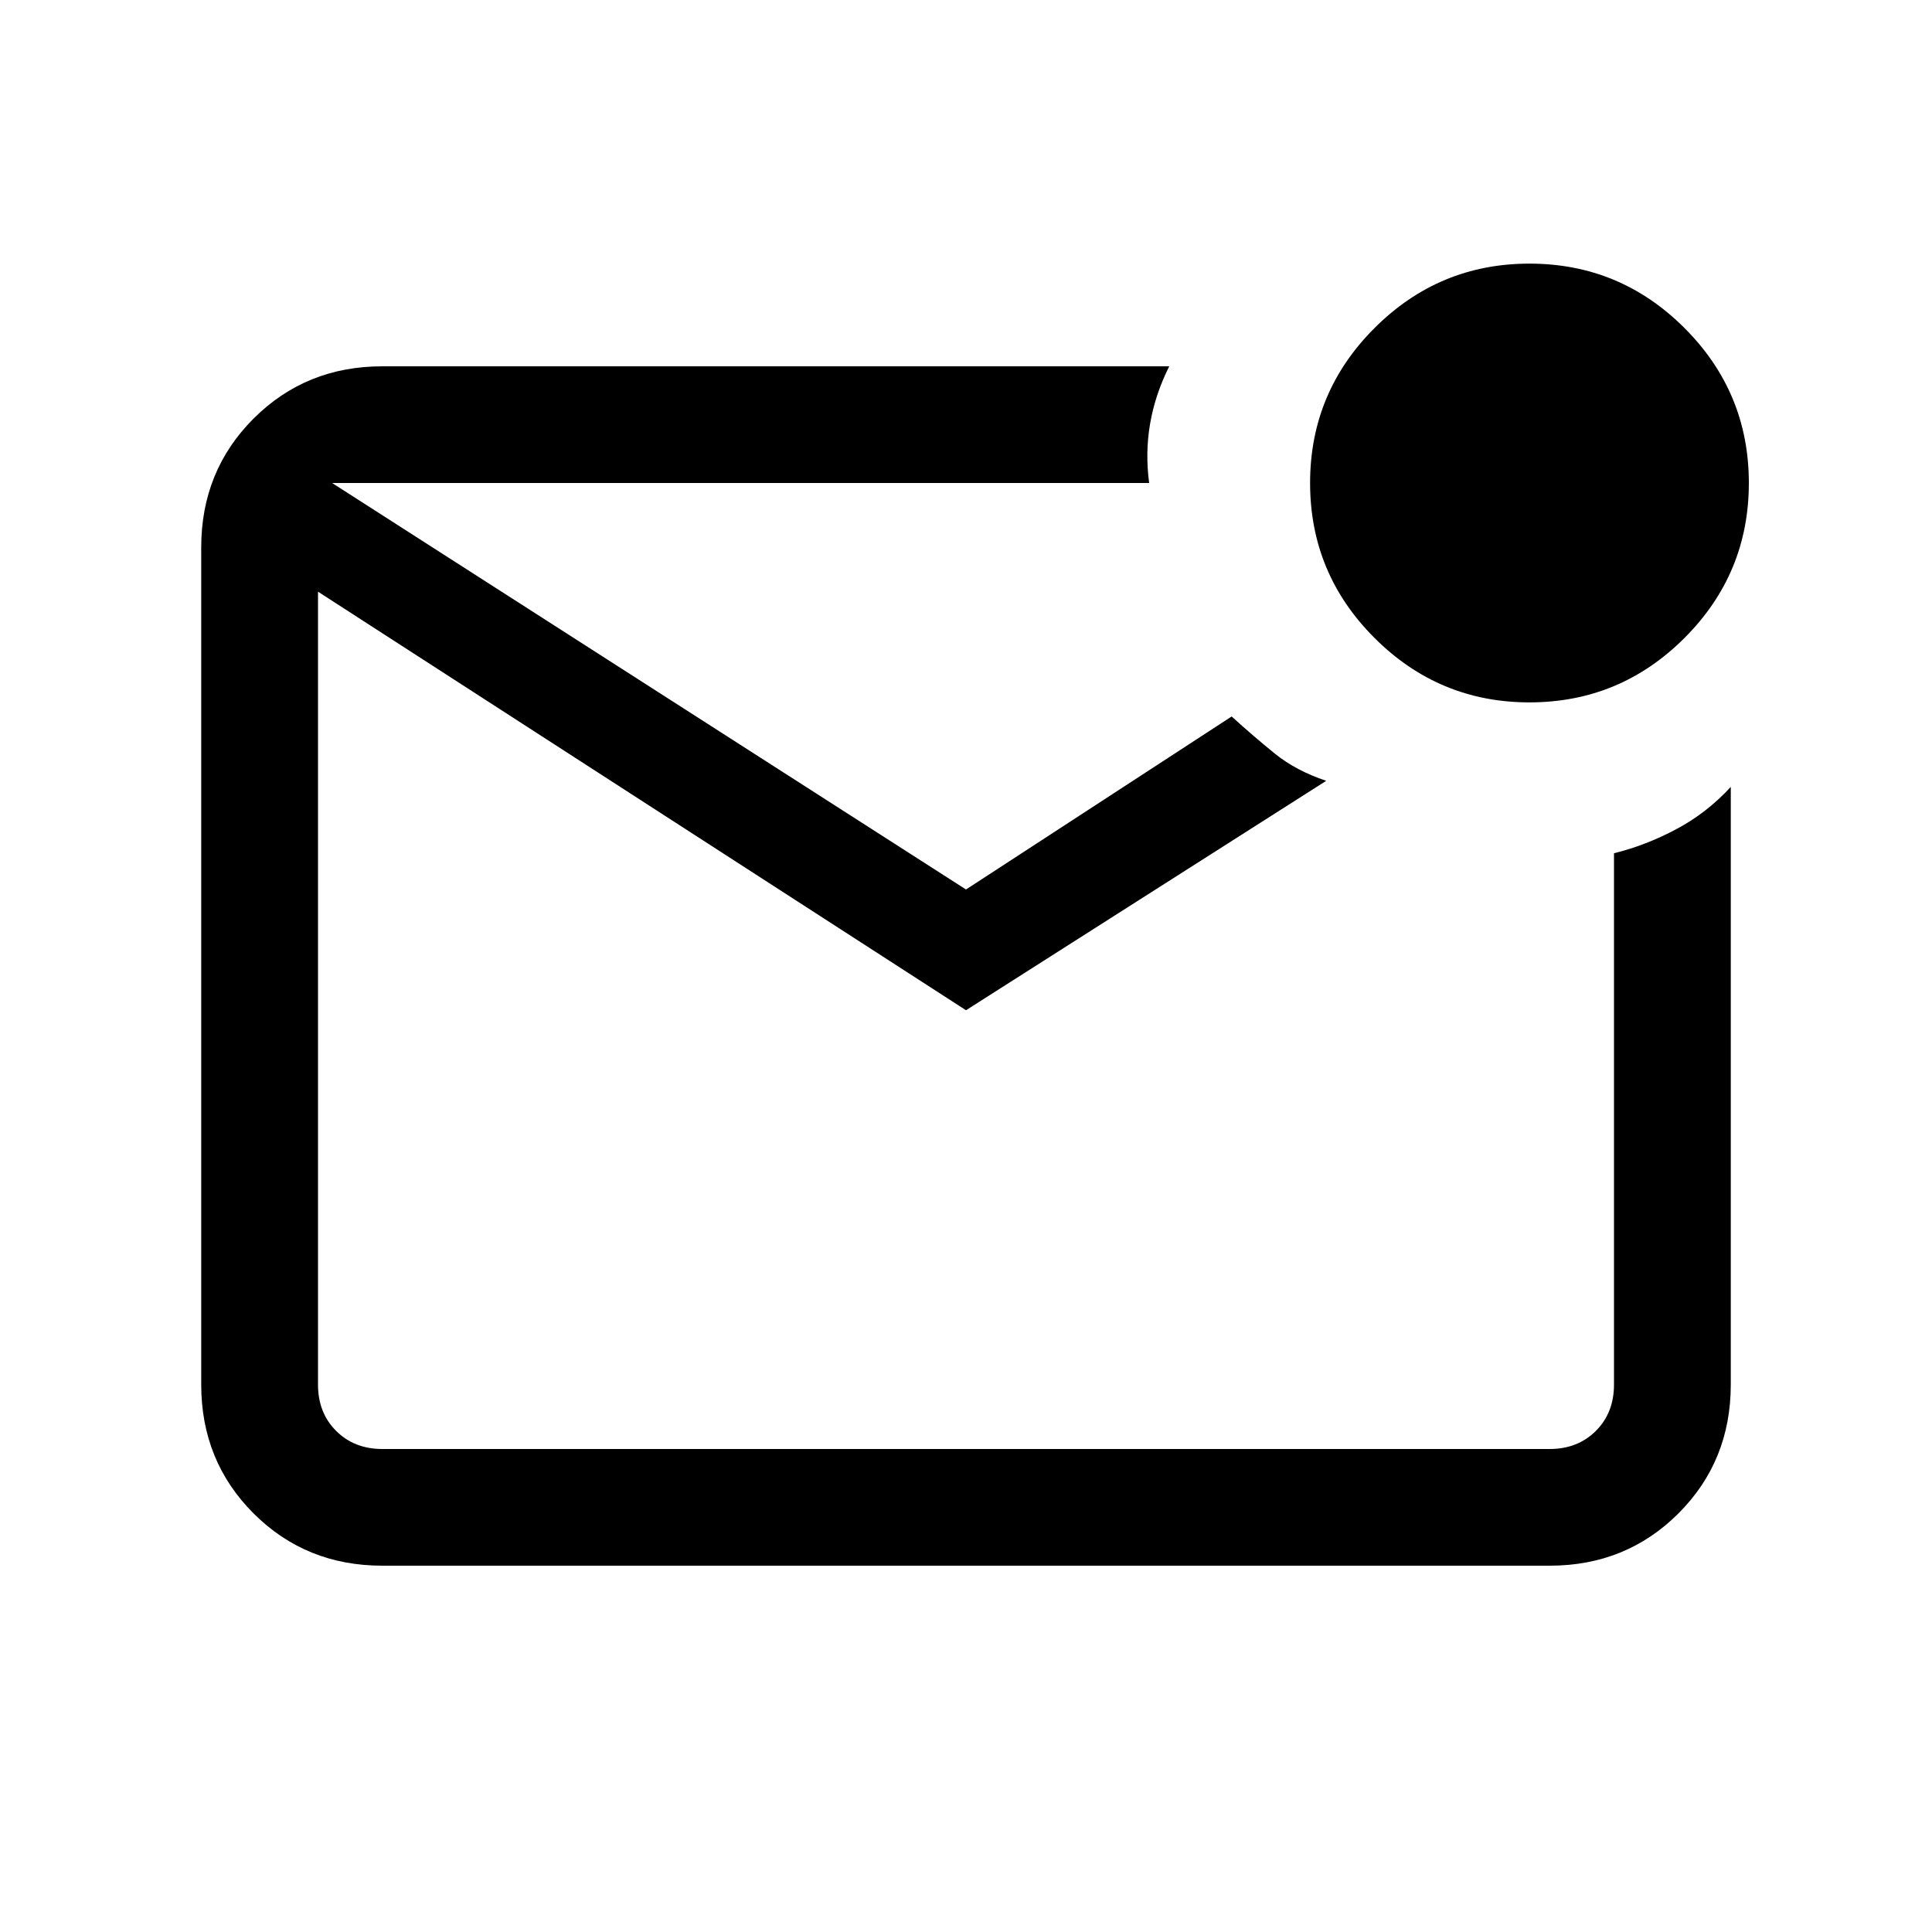 <svg xmlns="http://www.w3.org/2000/svg" height="20" width="20"><path d="M3.958 16.208Q3.167 16.208 2.625 15.667Q2.083 15.125 2.083 14.333V5.667Q2.083 4.875 2.625 4.333Q3.167 3.792 3.958 3.792H12.104Q11.958 4.083 11.906 4.385Q11.854 4.688 11.896 5H3.438L10 9.208L12.75 7.417Q12.979 7.625 13.198 7.802Q13.417 7.979 13.729 8.083L10 10.458L3.292 6.125V14.333Q3.292 14.625 3.479 14.812Q3.667 15 3.958 15H16.042Q16.333 15 16.521 14.812Q16.708 14.625 16.708 14.333V8.833Q17.042 8.75 17.354 8.583Q17.667 8.417 17.917 8.146V14.333Q17.917 15.125 17.375 15.667Q16.833 16.208 16.042 16.208ZM3.292 5V5.458V14.333Q3.292 14.625 3.292 14.812Q3.292 15 3.292 15Q3.292 15 3.292 14.812Q3.292 14.625 3.292 14.333V5Q3.292 5 3.292 5Q3.292 5 3.292 5Q3.292 5 3.292 5Q3.292 5 3.292 5ZM15.833 7.271Q14.896 7.271 14.229 6.604Q13.562 5.938 13.562 5Q13.562 4.062 14.229 3.396Q14.896 2.729 15.833 2.729Q16.771 2.729 17.438 3.396Q18.104 4.062 18.104 5Q18.104 5.938 17.438 6.604Q16.771 7.271 15.833 7.271Z"/></svg>